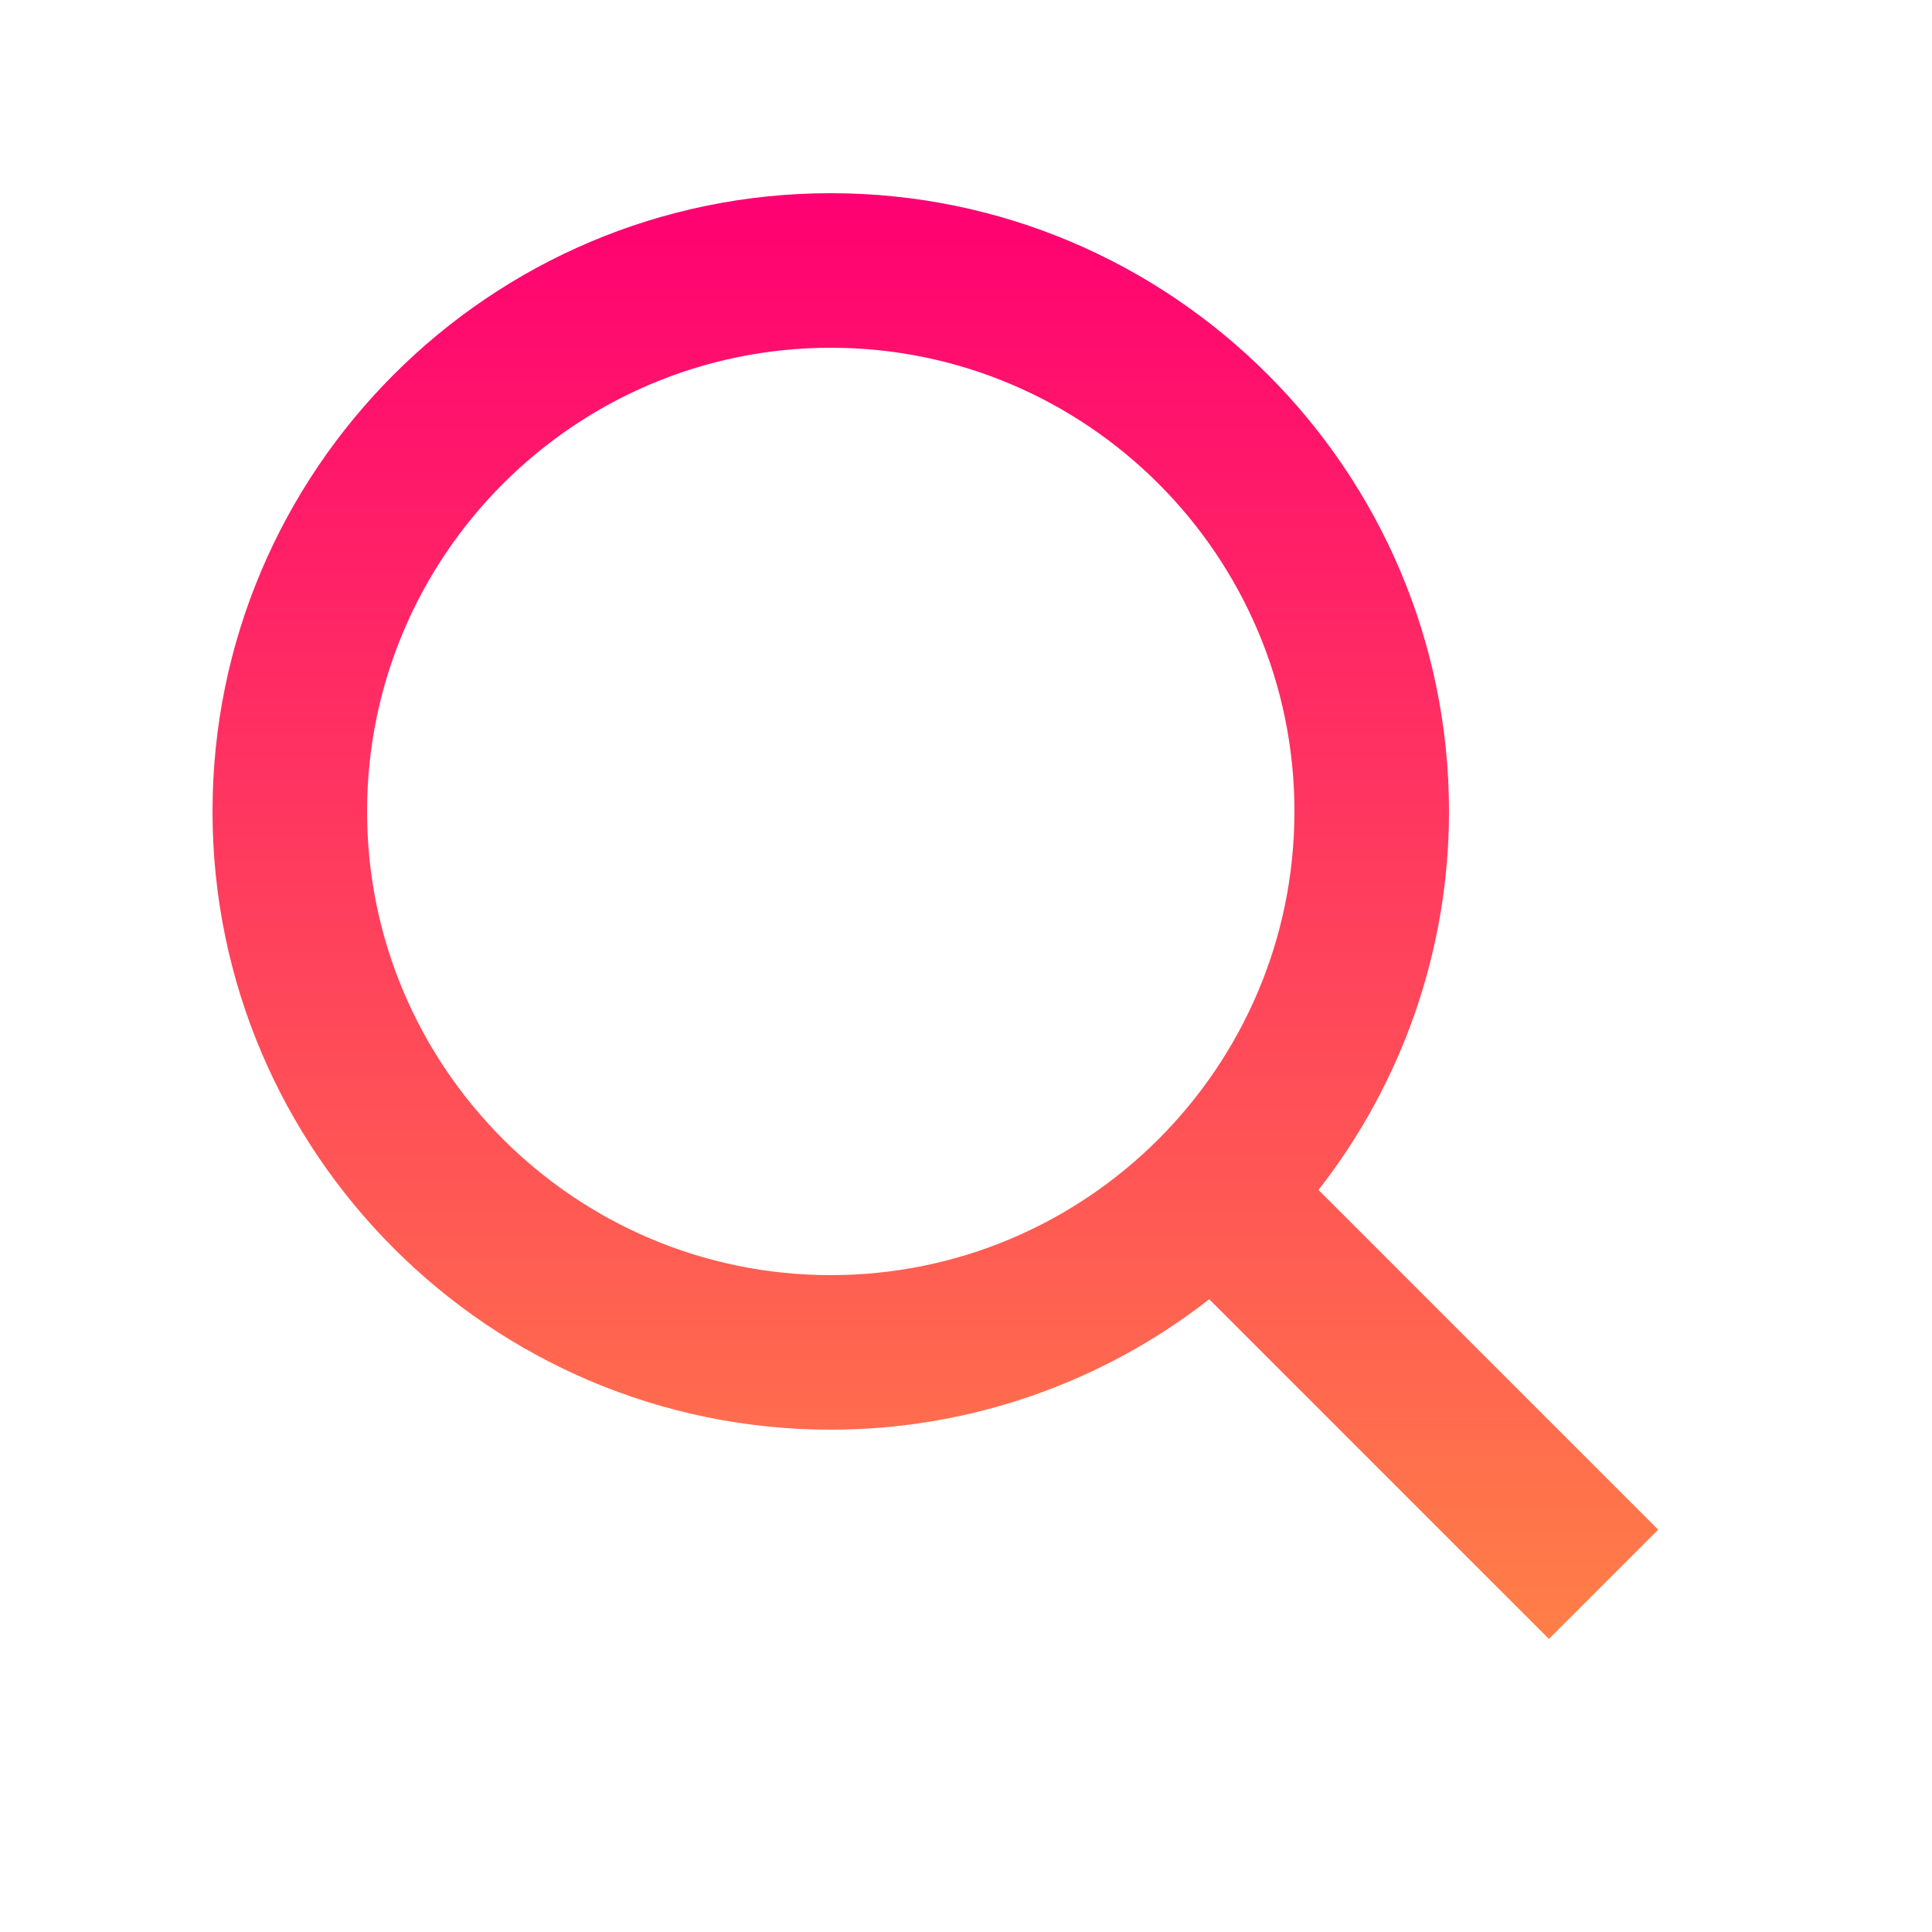 <svg width="25" height="25" viewBox="0 0 25 25" fill="none" xmlns="http://www.w3.org/2000/svg">
<path d="M10.75 18.5C12.525 18.5 14.249 17.905 15.647 16.812L20.043 21.208L21.457 19.794L17.061 15.398C18.155 14 18.75 12.275 18.75 10.5C18.75 6.089 15.161 2.5 10.75 2.5C6.339 2.5 2.75 6.089 2.75 10.5C2.75 14.911 6.339 18.5 10.75 18.5ZM10.75 4.5C14.059 4.5 16.75 7.191 16.75 10.5C16.75 13.809 14.059 16.5 10.75 16.5C7.441 16.5 4.75 13.809 4.75 10.5C4.75 7.191 7.441 4.5 10.75 4.5Z" fill="url(#paint0_linear_83_15)"/>
<defs>
<linearGradient id="paint0_linear_83_15" x1="12.104" y1="2.5" x2="12.104" y2="21.208" gradientUnits="userSpaceOnUse">
<stop stop-color="#FF0072"/>
<stop offset="1" stop-color="#FF7F47"/>
</linearGradient>
</defs>
</svg>
